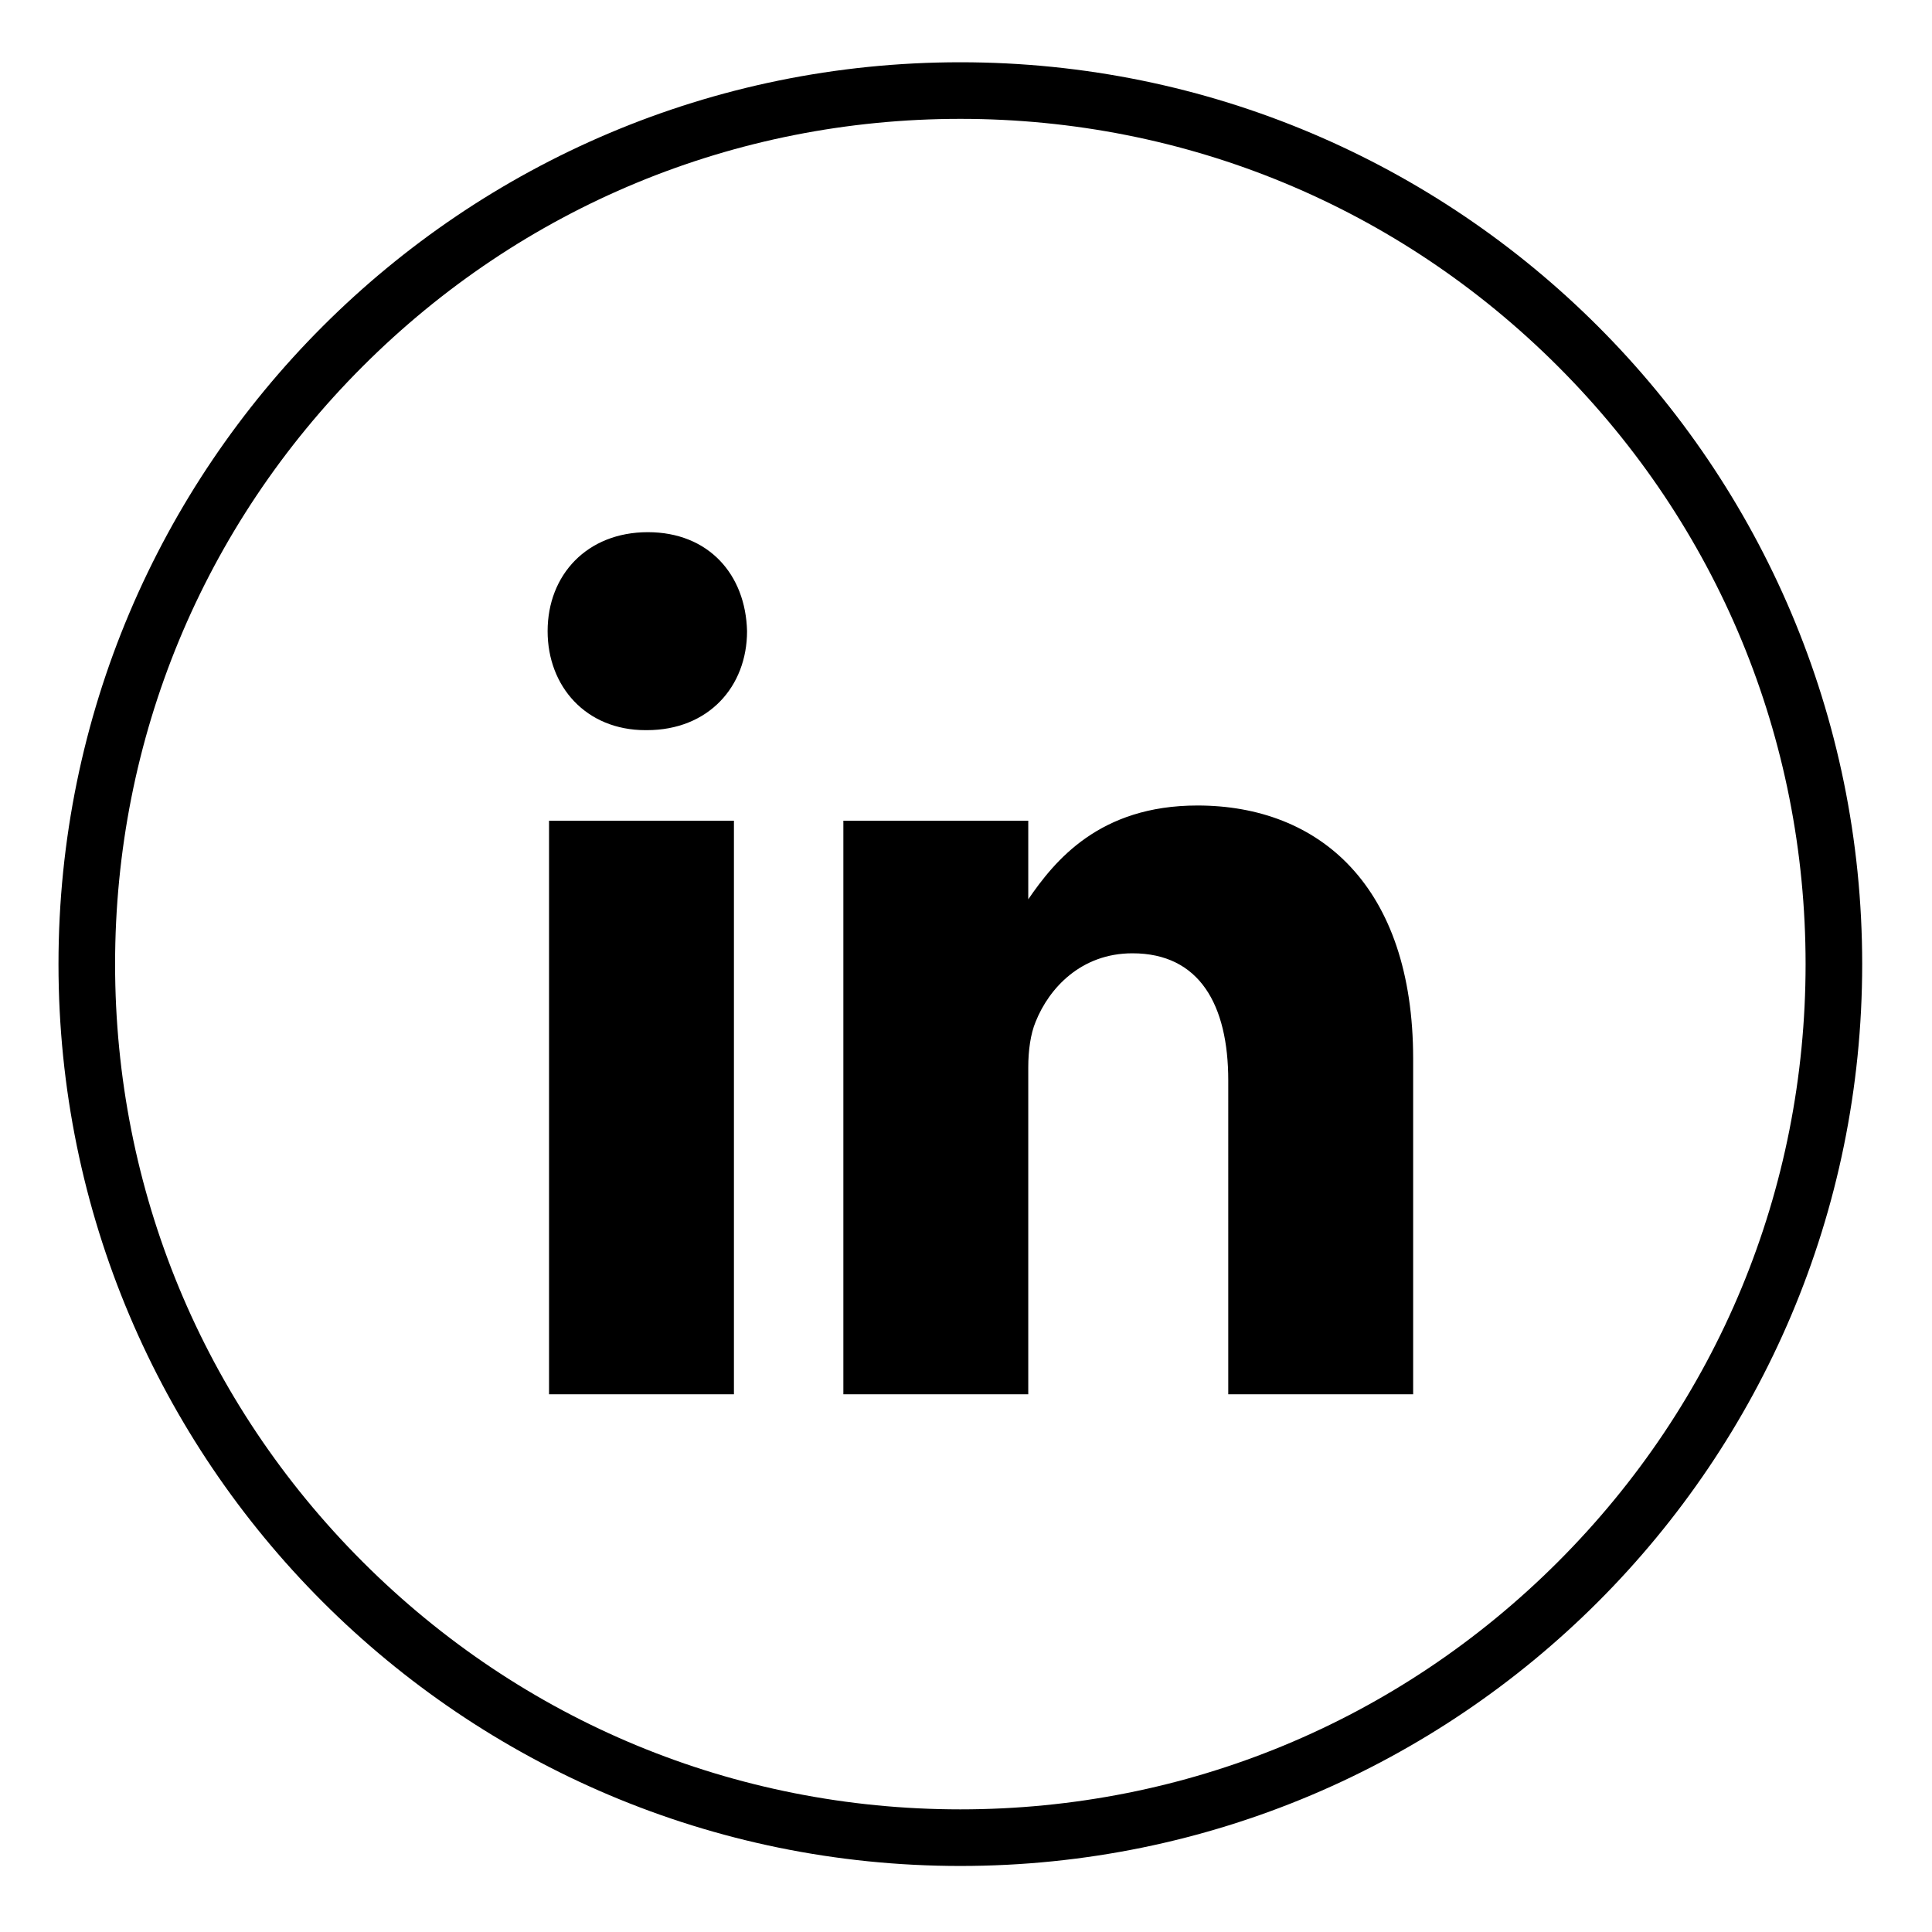 <svg height="512" viewBox="0 0 512 512" width="512" xmlns="http://www.w3.org/2000/svg"><g><path d="M374.5 369.5v-88.875c0-45.875-24.888-67.158-57.17-67.158-26.022 0-37.83 14.666-44.83 24.86V217.5h-49v152h49v-86.64c0-4.47.608-8.853 1.95-12.072 3.577-8.943 12.066-18.153 25.66-18.153 17.794 0 25.39 13.682 25.39 33.713V369.5h49zM171.684 141.034c-16.097 0-26.56 11.3-26.56 26.233 0 14.666 10.195 26.233 25.934 26.233h.357c16.365 0 26.56-11.567 26.56-26.233-.358-15.023-10.194-26.233-26.29-26.233zM145.5 217.5h49v152h-49zM254.5 16.5c-131.996 0-239 107.004-239 239s107.004 239 239 239 239-107.004 239-239-107.004-239-239-239zm158.392 397.392C370.584 456.2 314.332 479.5 254.5 479.5c-59.833 0-116.084-23.3-158.392-65.608C53.8 371.584 30.5 315.332 30.5 255.5c0-59.833 23.3-116.084 65.608-158.392C138.416 54.8 194.668 31.5 254.5 31.5c59.833 0 116.084 23.3 158.392 65.608C455.2 139.416 478.5 195.668 478.5 255.5c0 59.833-23.3 116.084-65.608 158.392z"/></g></svg>